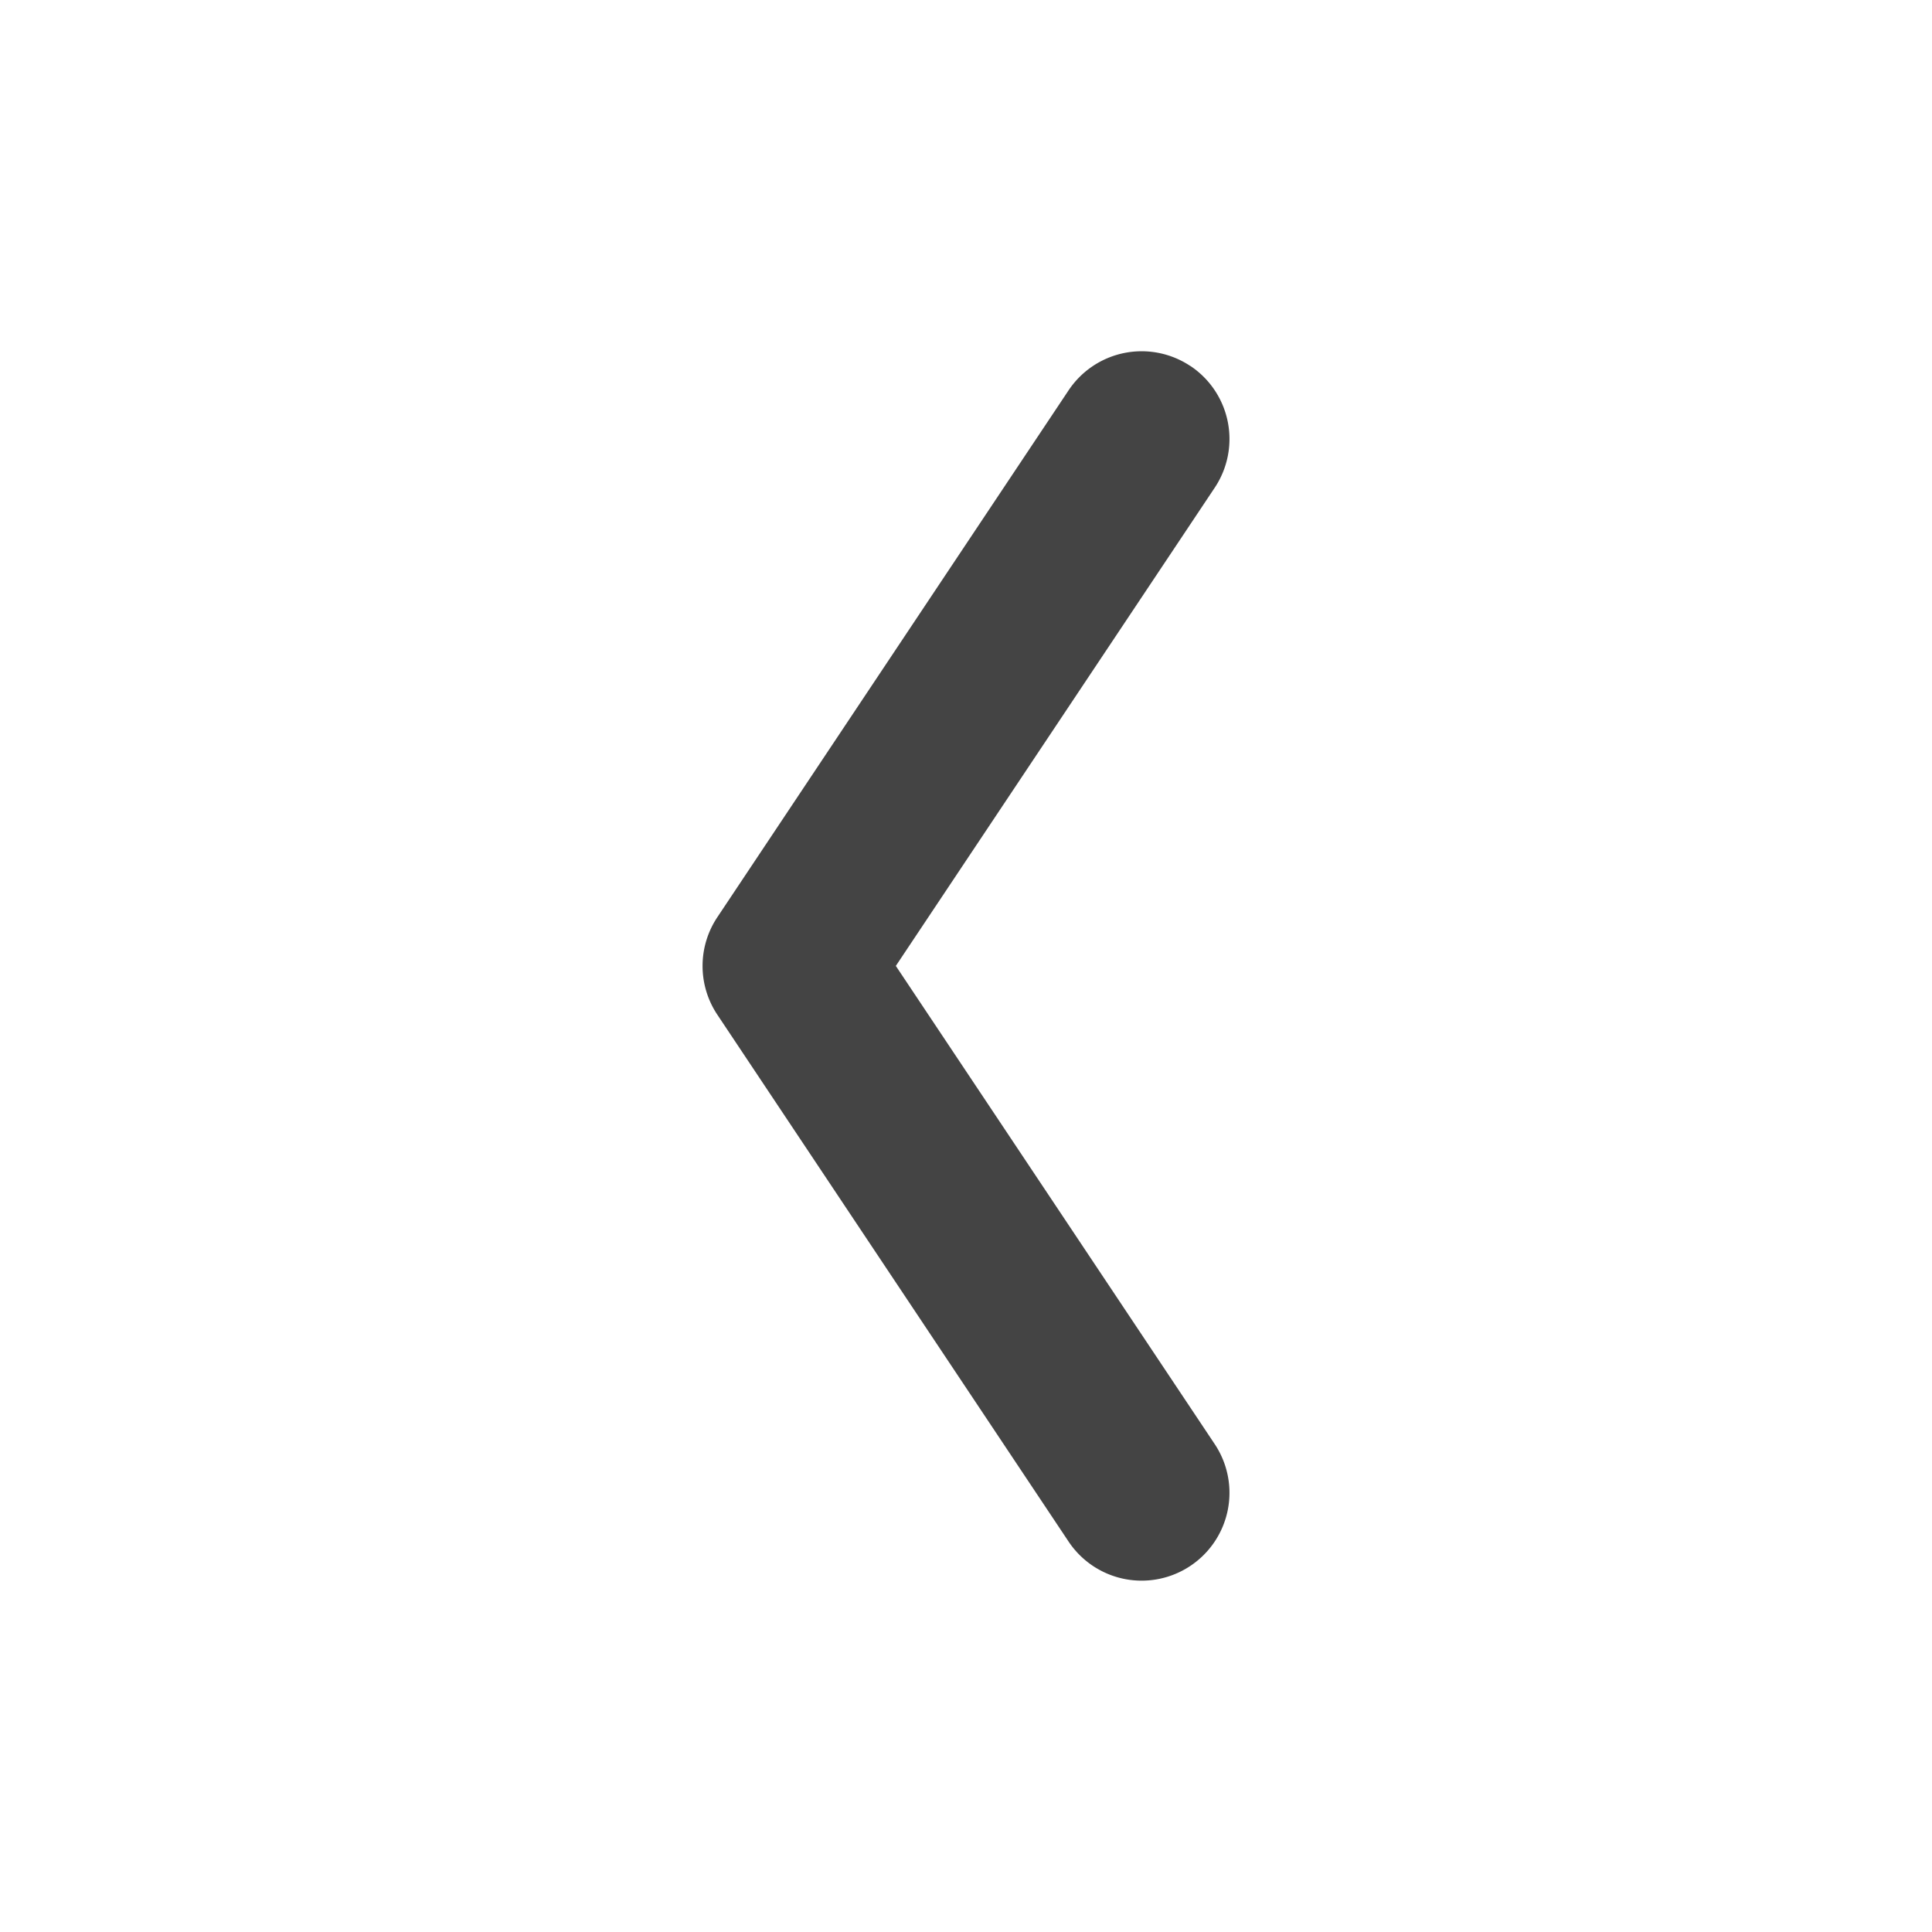 <svg width="22" height="22" version="1.1" xmlns="http://www.w3.org/2000/svg">
 <defs>
  <style id="current-color-scheme" type="text/css">.ColorScheme-Text { color:#444444; } .ColorScheme-Highlight { color:#4285f4; } .ColorScheme-NeutralText { color:#ff9800; } .ColorScheme-PositiveText { color:#4caf50; } .ColorScheme-NegativeText { color:#f44336; }</style>
 </defs>
 <path class="ColorScheme-Text" d="m13.555 4.168a1 1 0 0 0-1.387 0.277l-4 6a1 1 0 0 0 0 1.109l4 6a1 1 0 0 0 1.387 0.277 1 1 0 0 0 0.277-1.387l-3.631-5.445 3.631-5.445a1 1 0 0 0-0.277-1.387z" style="fill:currentColor"/>
</svg>

